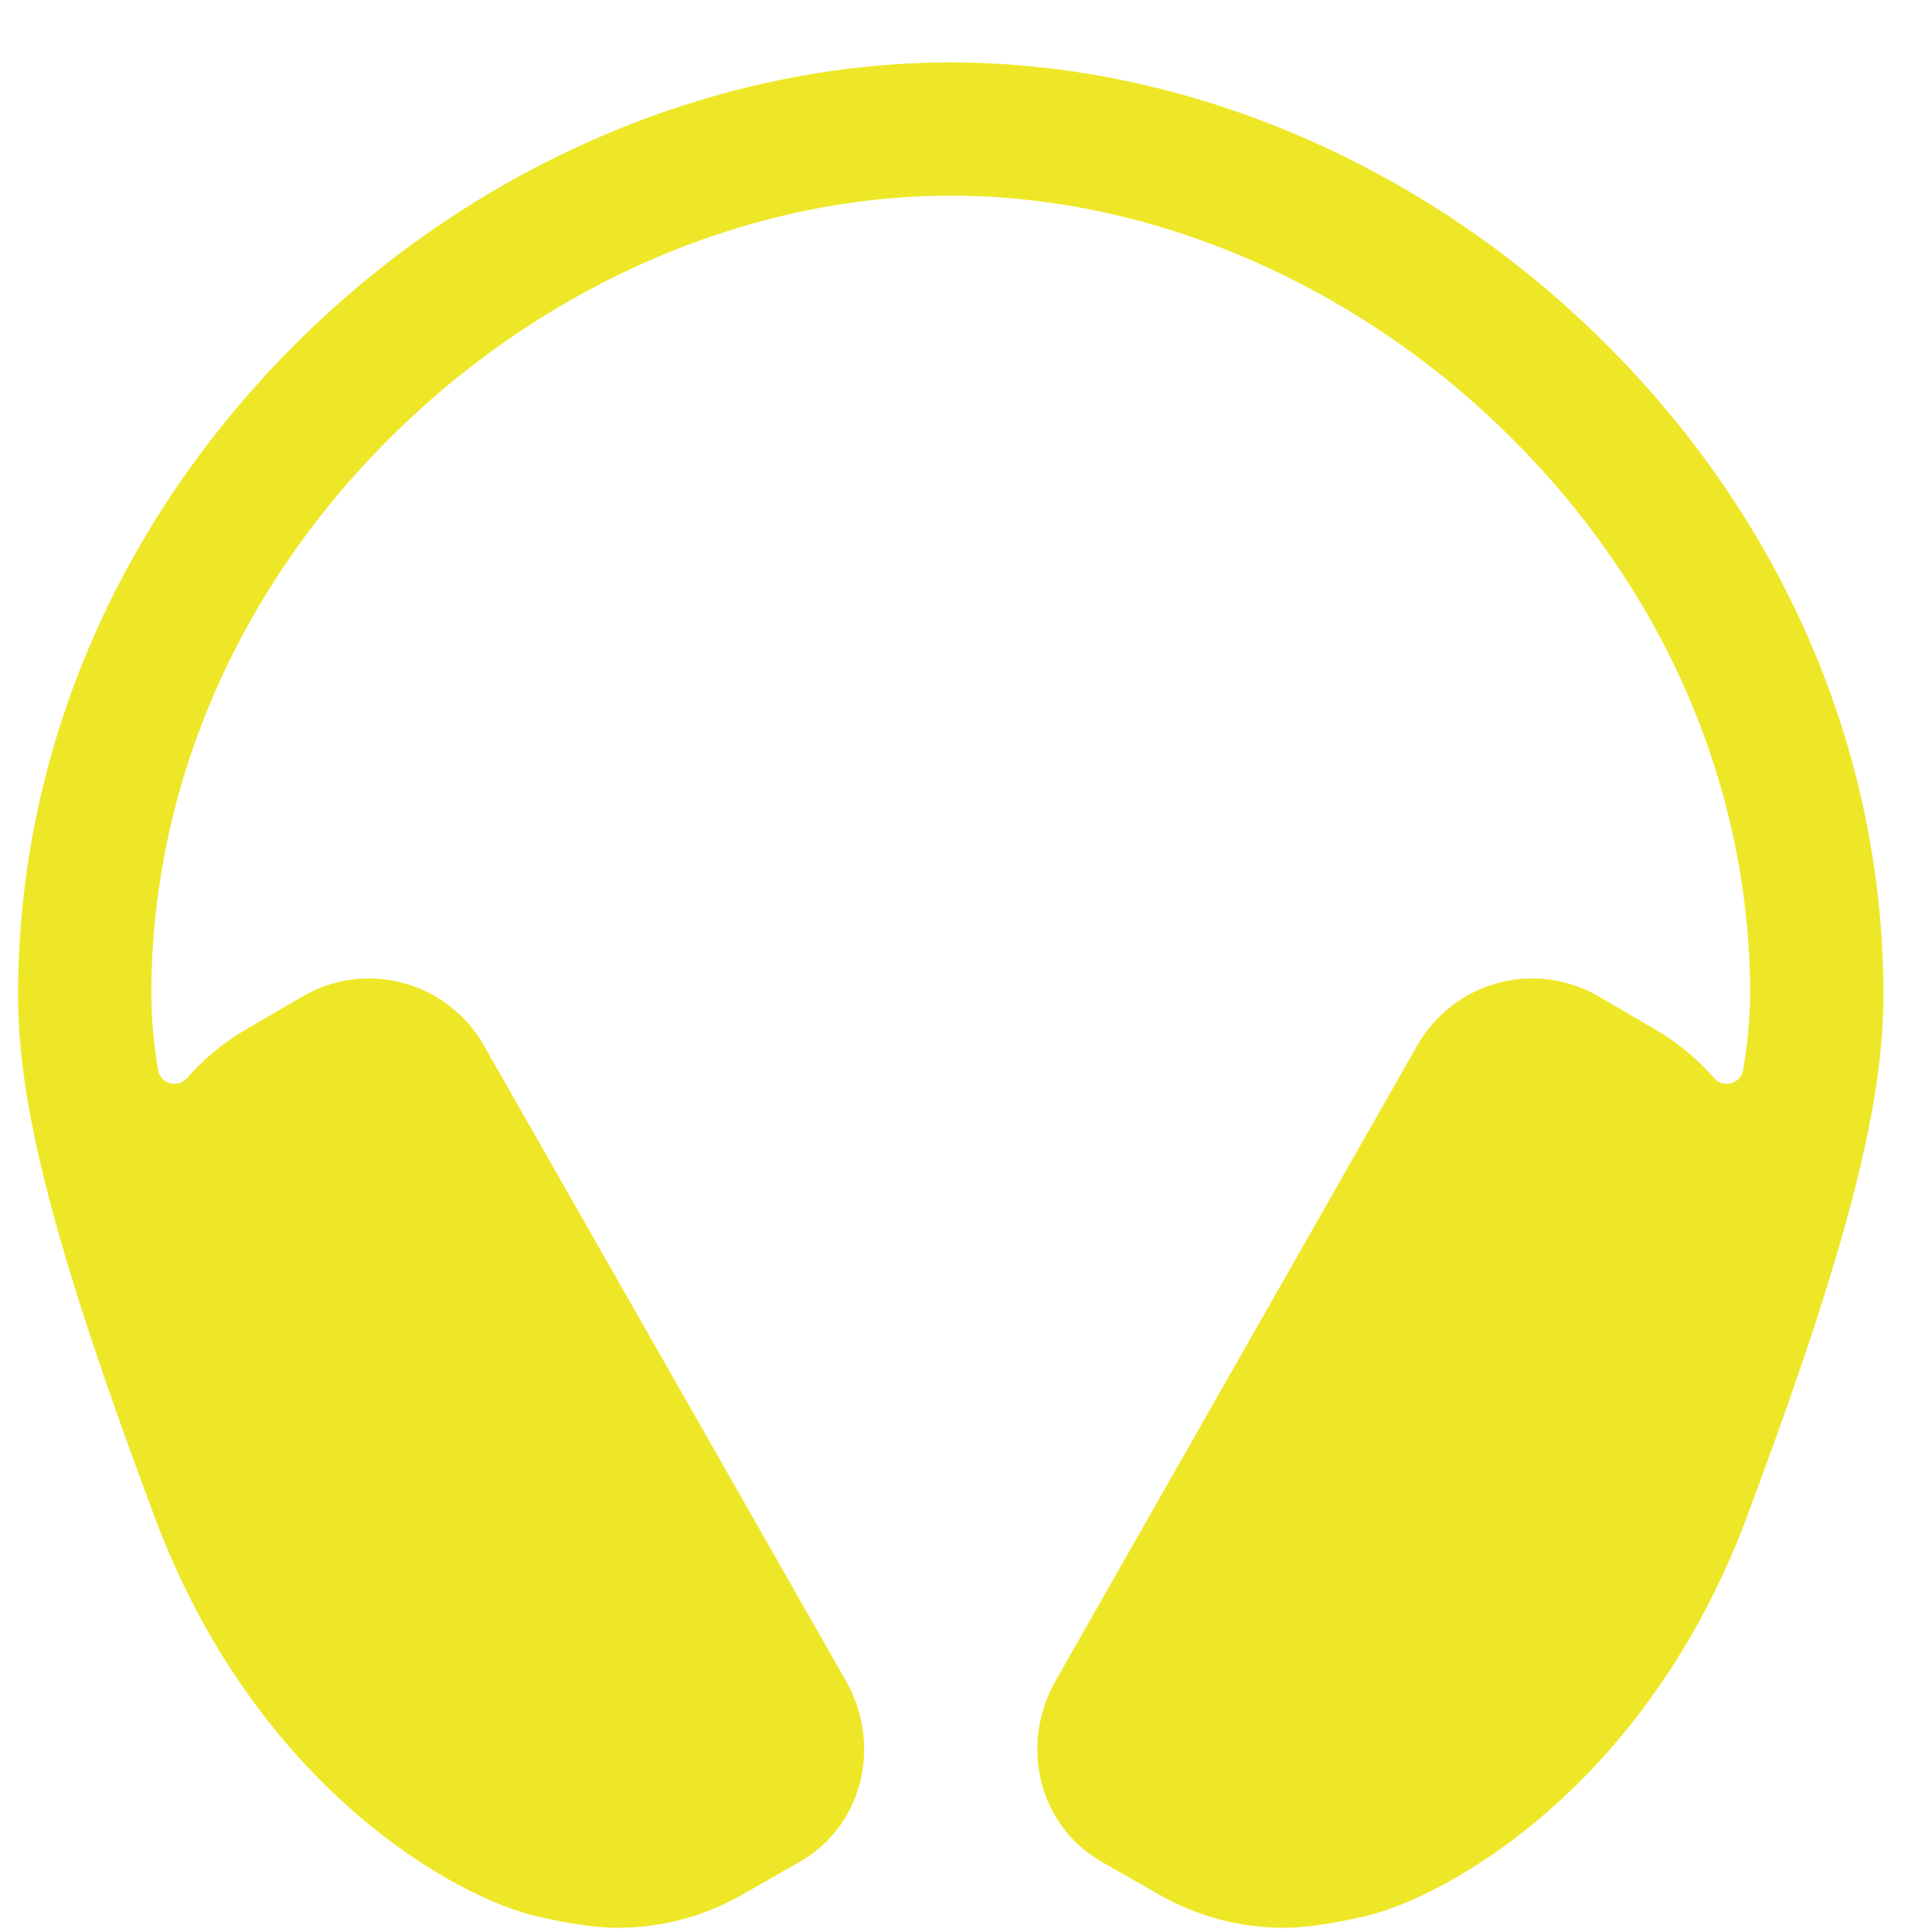 <svg width="24" height="24" viewBox="0 0 29 29" fill="none" xmlns="http://www.w3.org/2000/svg">
<path d="M23.968 5.028C21.298 2.428 17.763 0.937 14.271 0.937C10.778 0.937 7.244 2.428 4.573 5.028C1.799 7.729 0.271 11.249 0.271 14.937C0.271 16.604 0.818 18.755 2.326 22.784C3.834 26.812 6.833 28.499 8.1 28.775C8.463 28.854 8.889 28.937 9.271 28.937C9.929 28.937 10.575 28.765 11.146 28.437L12.021 27.937C12.963 27.386 13.238 26.179 12.696 25.227L7.263 15.692C7.134 15.464 6.96 15.263 6.753 15.103C6.546 14.942 6.308 14.824 6.055 14.756C5.802 14.687 5.538 14.67 5.277 14.704C5.017 14.739 4.767 14.825 4.54 14.957L3.684 15.457C3.356 15.649 3.06 15.894 2.809 16.181C2.778 16.218 2.737 16.244 2.691 16.258C2.646 16.272 2.597 16.273 2.551 16.259C2.504 16.246 2.463 16.22 2.431 16.184C2.4 16.148 2.379 16.104 2.372 16.056C2.309 15.686 2.275 15.312 2.271 14.937C2.271 11.792 3.583 8.782 5.968 6.461C8.271 4.221 11.295 2.937 14.271 2.937C17.246 2.937 20.271 4.221 22.573 6.461C24.958 8.782 26.271 11.792 26.271 14.937C26.265 15.312 26.23 15.686 26.166 16.056C26.159 16.104 26.138 16.148 26.106 16.184C26.075 16.22 26.033 16.246 25.987 16.259C25.941 16.273 25.892 16.272 25.846 16.258C25.8 16.244 25.759 16.218 25.728 16.181C25.478 15.894 25.182 15.649 24.853 15.457L23.998 14.957C23.771 14.825 23.52 14.739 23.26 14.704C23 14.67 22.736 14.687 22.483 14.756C22.229 14.824 21.992 14.942 21.785 15.103C21.577 15.263 21.404 15.464 21.274 15.692L15.846 25.227C15.304 26.179 15.579 27.386 16.521 27.937L17.396 28.437C17.966 28.765 18.613 28.937 19.271 28.937C19.653 28.937 20.078 28.854 20.441 28.775C21.708 28.499 24.708 26.812 26.216 22.784C27.723 18.756 28.271 16.604 28.271 14.937C28.271 11.249 26.743 7.729 23.968 5.028Z" fill="#EEE727"/>
</svg>